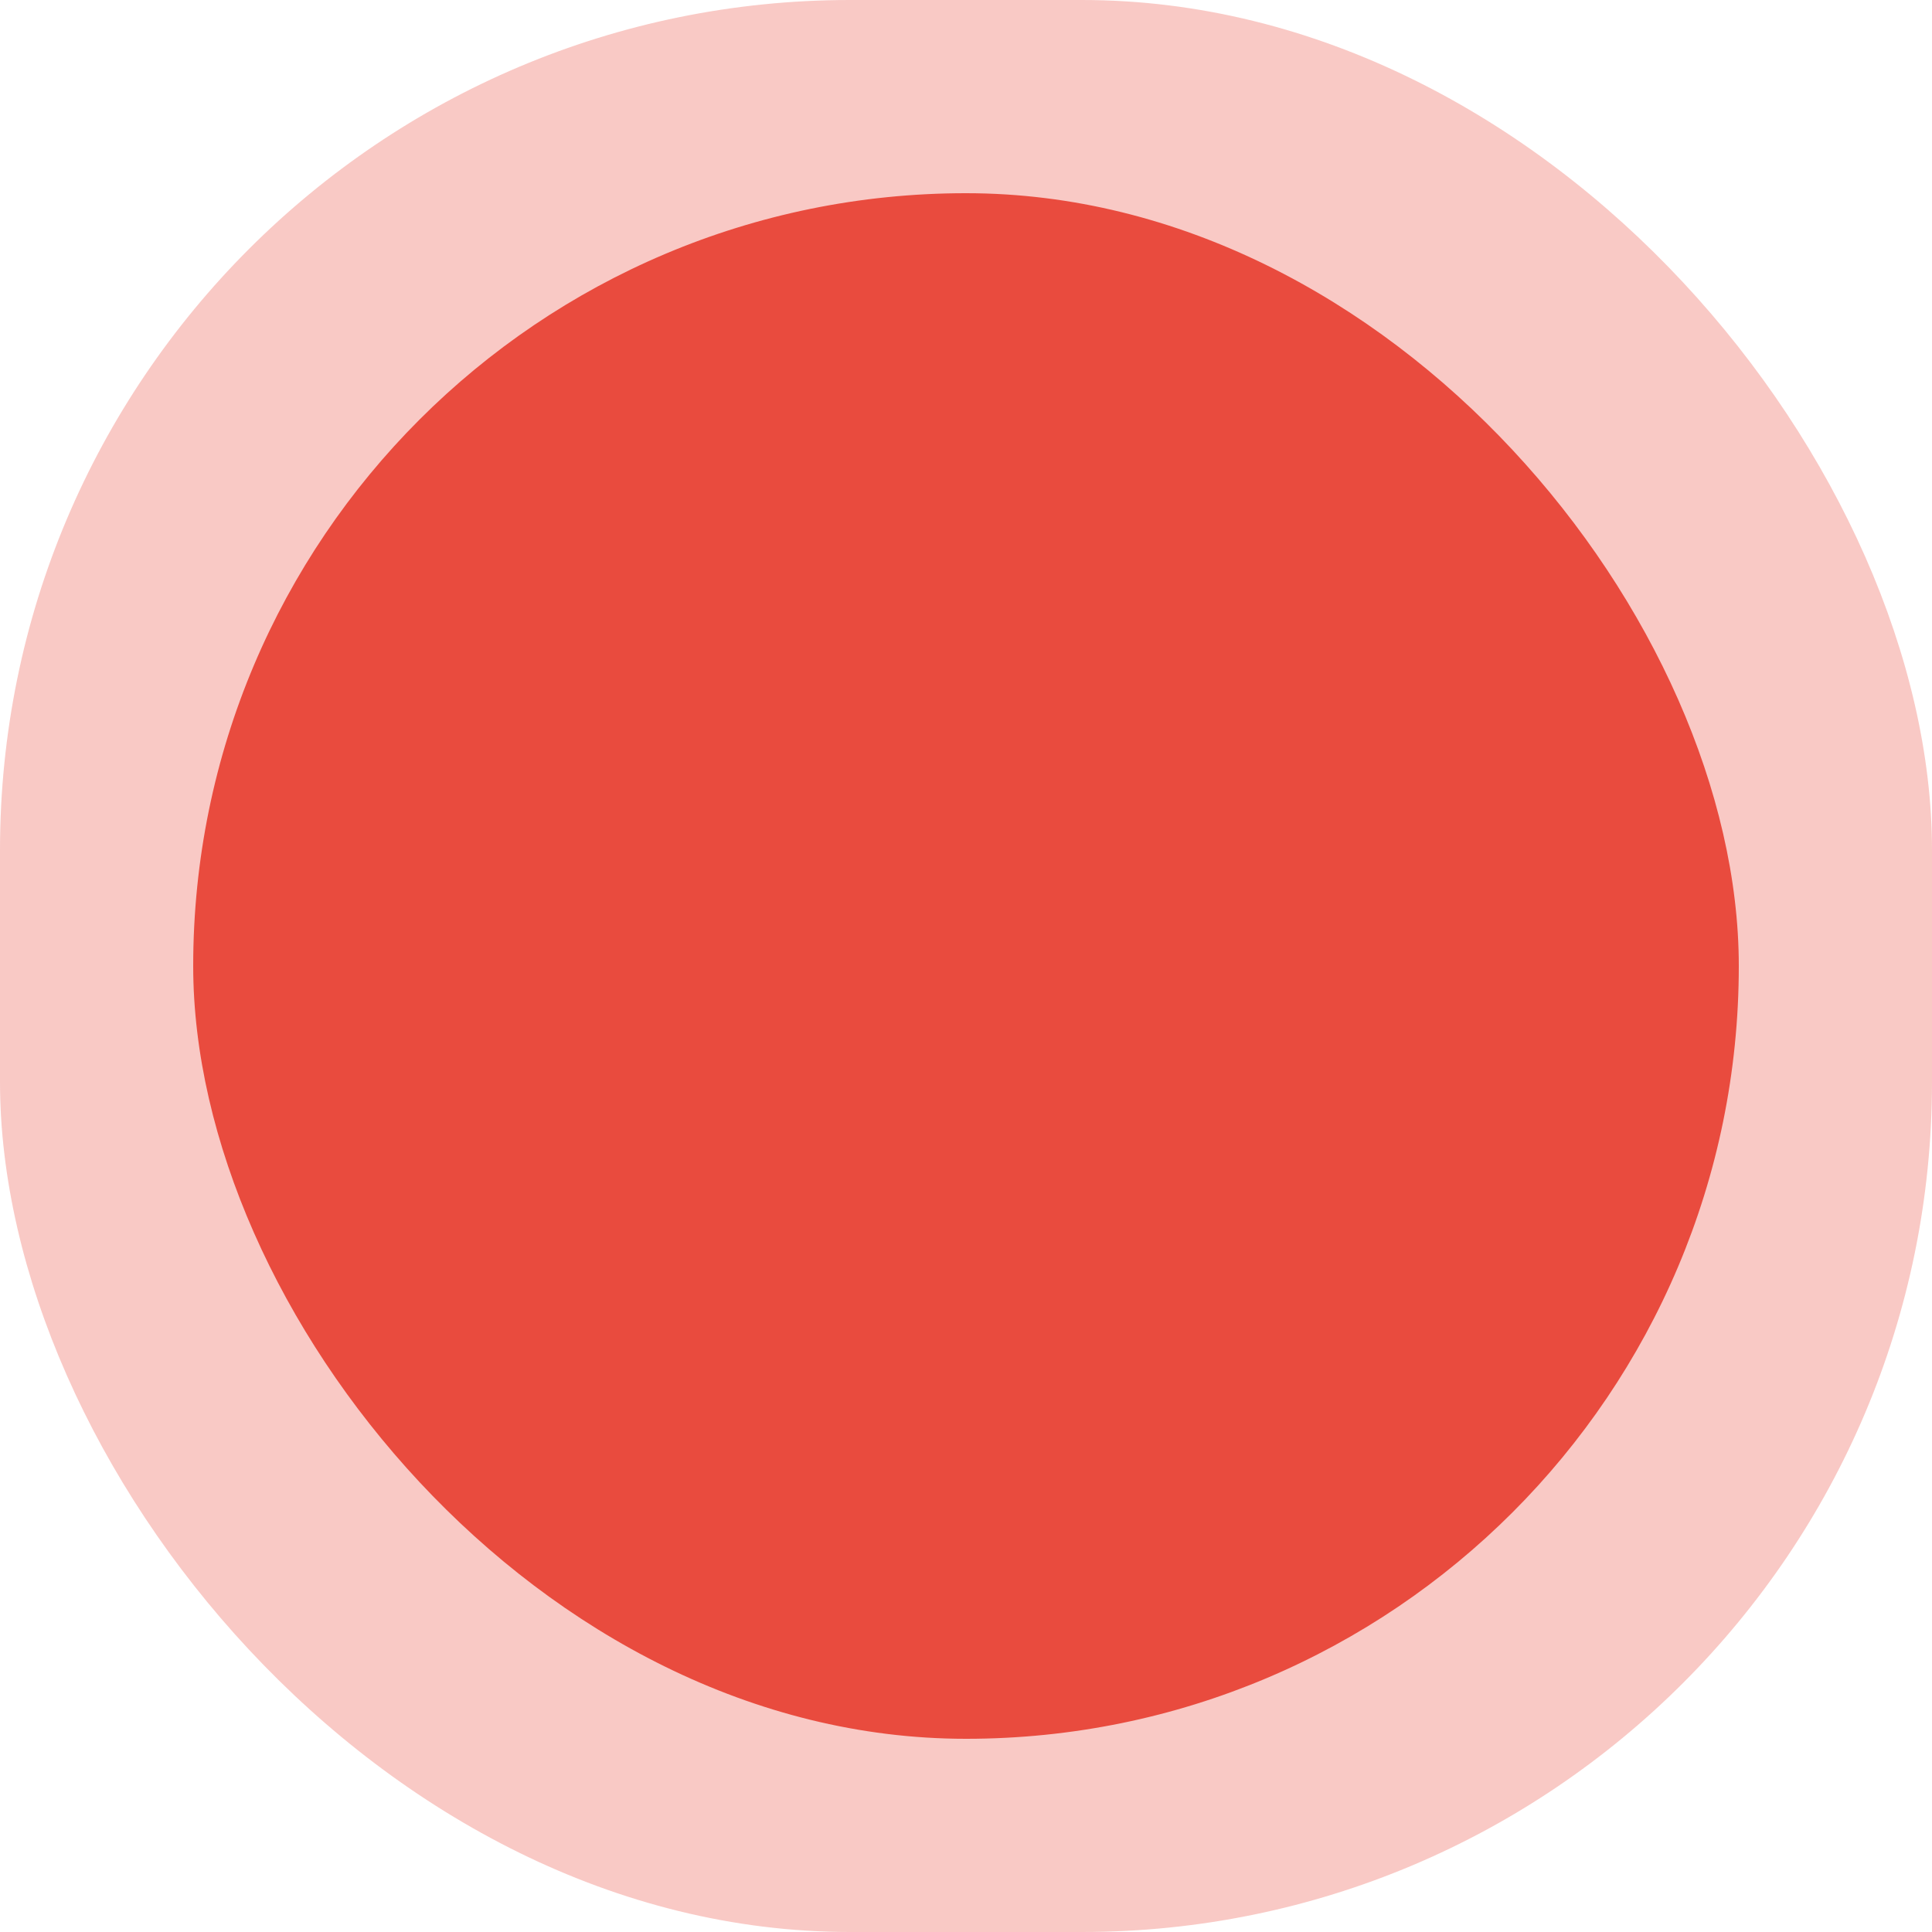 <svg width="25" height="25" viewBox="0 0 25 25" fill="none" xmlns="http://www.w3.org/2000/svg">
<rect width="25" height="25" rx="11" fill="#E94B3E" fill-opacity="0.3"/>
<rect x="2.5" y="2.5" width="20" height="20" rx="10" fill="#E94B3E"/>
</svg>
